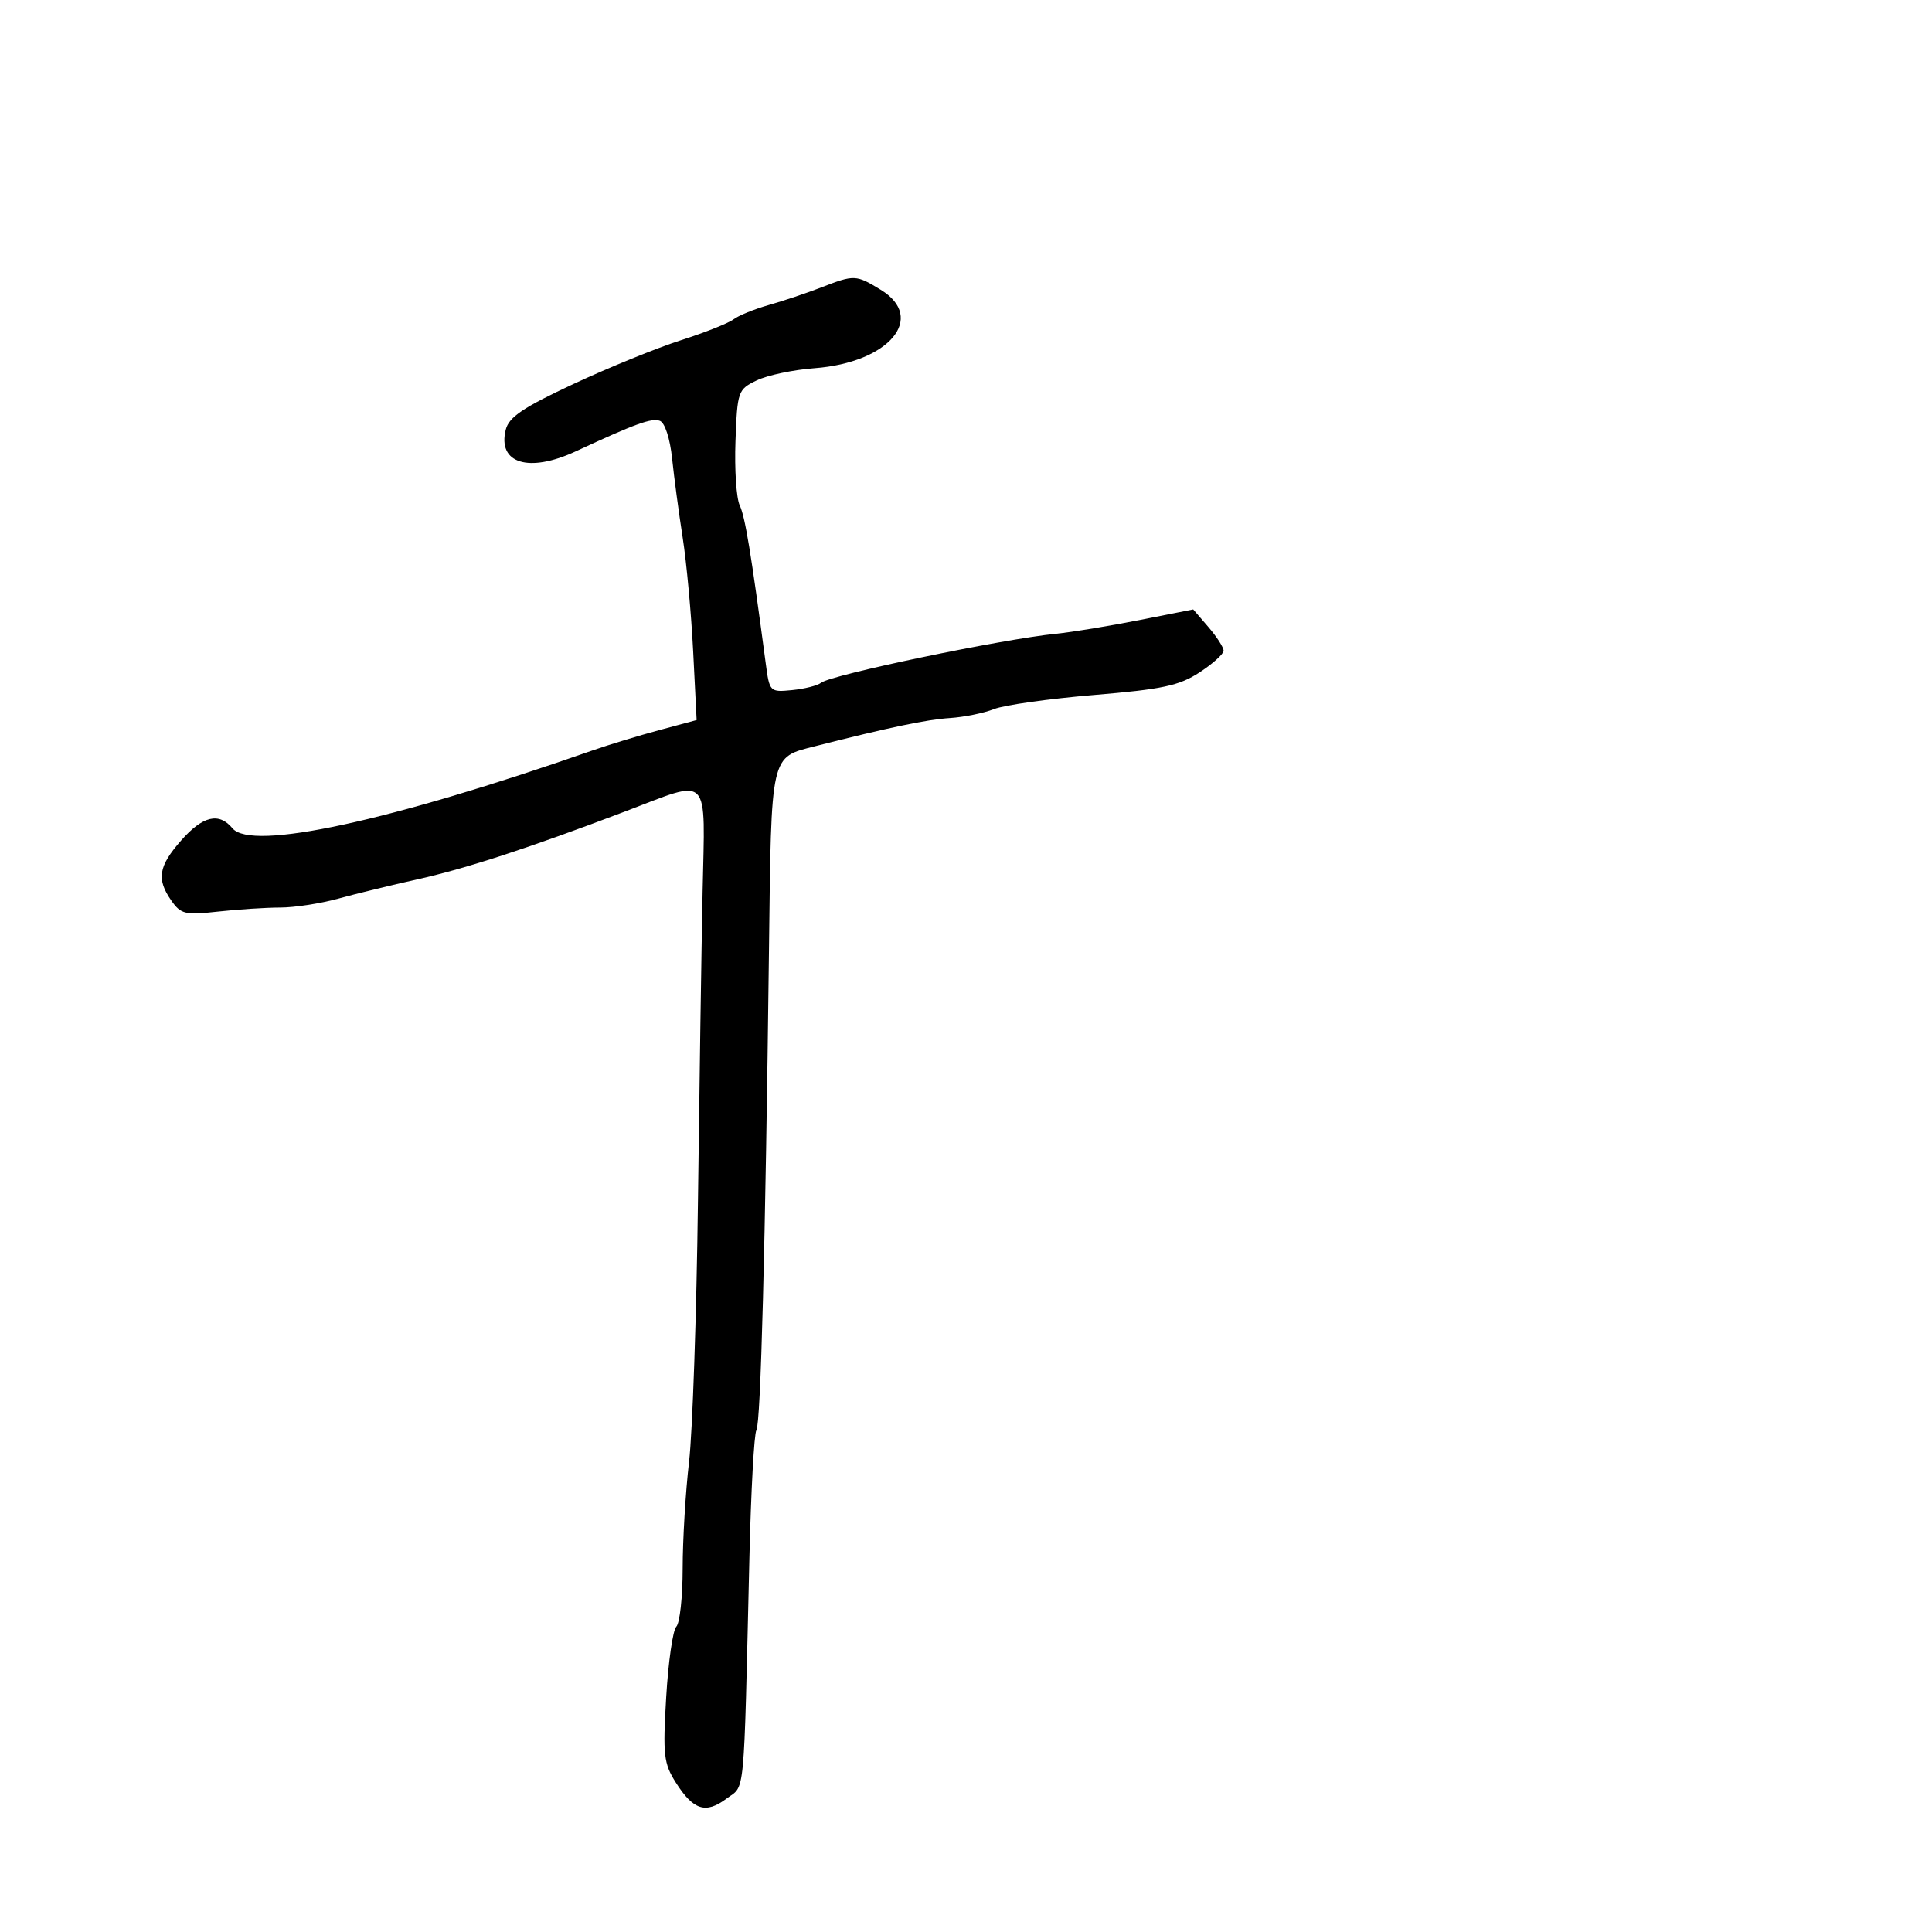 <svg xmlns="http://www.w3.org/2000/svg" width="300" height="300" viewBox="0 0 300 300" version="1.1">
	<path d="M 127.500 44.640 C 125.300 45.494, 121.650 46.717, 119.390 47.358 C 117.129 47.999, 114.654 49.005, 113.890 49.594 C 113.125 50.182, 109.448 51.641, 105.717 52.836 C 101.987 54.030, 94.484 57.086, 89.045 59.626 C 81.232 63.274, 79.025 64.763, 78.535 66.717 C 77.219 71.959, 82.101 73.477, 89.390 70.091 C 98.667 65.783, 101.204 64.864, 102.473 65.351 C 103.244 65.647, 104.042 68.110, 104.362 71.182 C 104.667 74.107, 105.408 79.650, 106.008 83.500 C 106.608 87.350, 107.340 95.294, 107.635 101.154 L 108.172 111.808 102.336 113.381 C 99.126 114.246, 94.475 115.662, 92 116.529 C 60.549 127.537, 39.060 132.187, 36.103 128.624 C 33.999 126.089, 31.478 126.691, 28.104 130.535 C 24.602 134.523, 24.282 136.530, 26.617 139.863 C 28.085 141.959, 28.752 142.114, 33.867 141.551 C 36.965 141.210, 41.300 140.930, 43.500 140.928 C 45.700 140.927, 49.750 140.306, 52.500 139.548 C 55.250 138.791, 60.808 137.435, 64.852 136.535 C 72.423 134.850, 82.178 131.663, 97 126.031 C 110.518 120.895, 109.477 119.822, 109.098 138.500 C 108.920 147.300, 108.596 168.900, 108.378 186.500 C 108.160 204.100, 107.537 222.325, 106.994 227 C 106.450 231.675, 106.004 239.123, 106.003 243.550 C 106.001 247.978, 105.559 252.041, 105.019 252.581 C 104.480 253.120, 103.772 258.047, 103.446 263.531 C 102.912 272.503, 103.061 273.828, 104.932 276.784 C 107.658 281.088, 109.580 281.704, 112.796 279.303 C 115.751 277.097, 115.458 280.170, 116.368 241.807 C 116.612 231.526, 117.099 222.648, 117.452 222.078 C 118.131 220.980, 118.851 193.519, 119.404 147.666 C 119.776 116.773, 119.577 117.652, 126.609 115.863 C 138.060 112.951, 143.902 111.730, 147.500 111.497 C 149.700 111.354, 152.782 110.728, 154.350 110.106 C 155.917 109.483, 162.892 108.499, 169.850 107.918 C 180.495 107.030, 183.094 106.475, 186.250 104.417 C 188.312 103.072, 190 101.553, 190 101.042 C 190 100.530, 188.939 98.878, 187.642 97.370 L 185.283 94.628 176.892 96.289 C 172.276 97.203, 166.475 98.155, 164 98.404 C 155.518 99.258, 129.062 104.778, 127.500 106.020 C 126.950 106.457, 124.925 106.969, 123 107.157 C 119.541 107.496, 119.493 107.448, 118.902 103 C 116.615 85.773, 115.706 80.253, 114.865 78.479 C 114.339 77.368, 114.041 72.873, 114.204 68.490 C 114.492 60.741, 114.583 60.480, 117.500 59.069 C 119.150 58.271, 123.190 57.418, 126.478 57.172 C 138.037 56.310, 143.904 49.351, 136.750 44.989 C 132.904 42.644, 132.666 42.635, 127.500 44.640" stroke="none" fill="black" fill-rule="evenodd"/>
</svg>